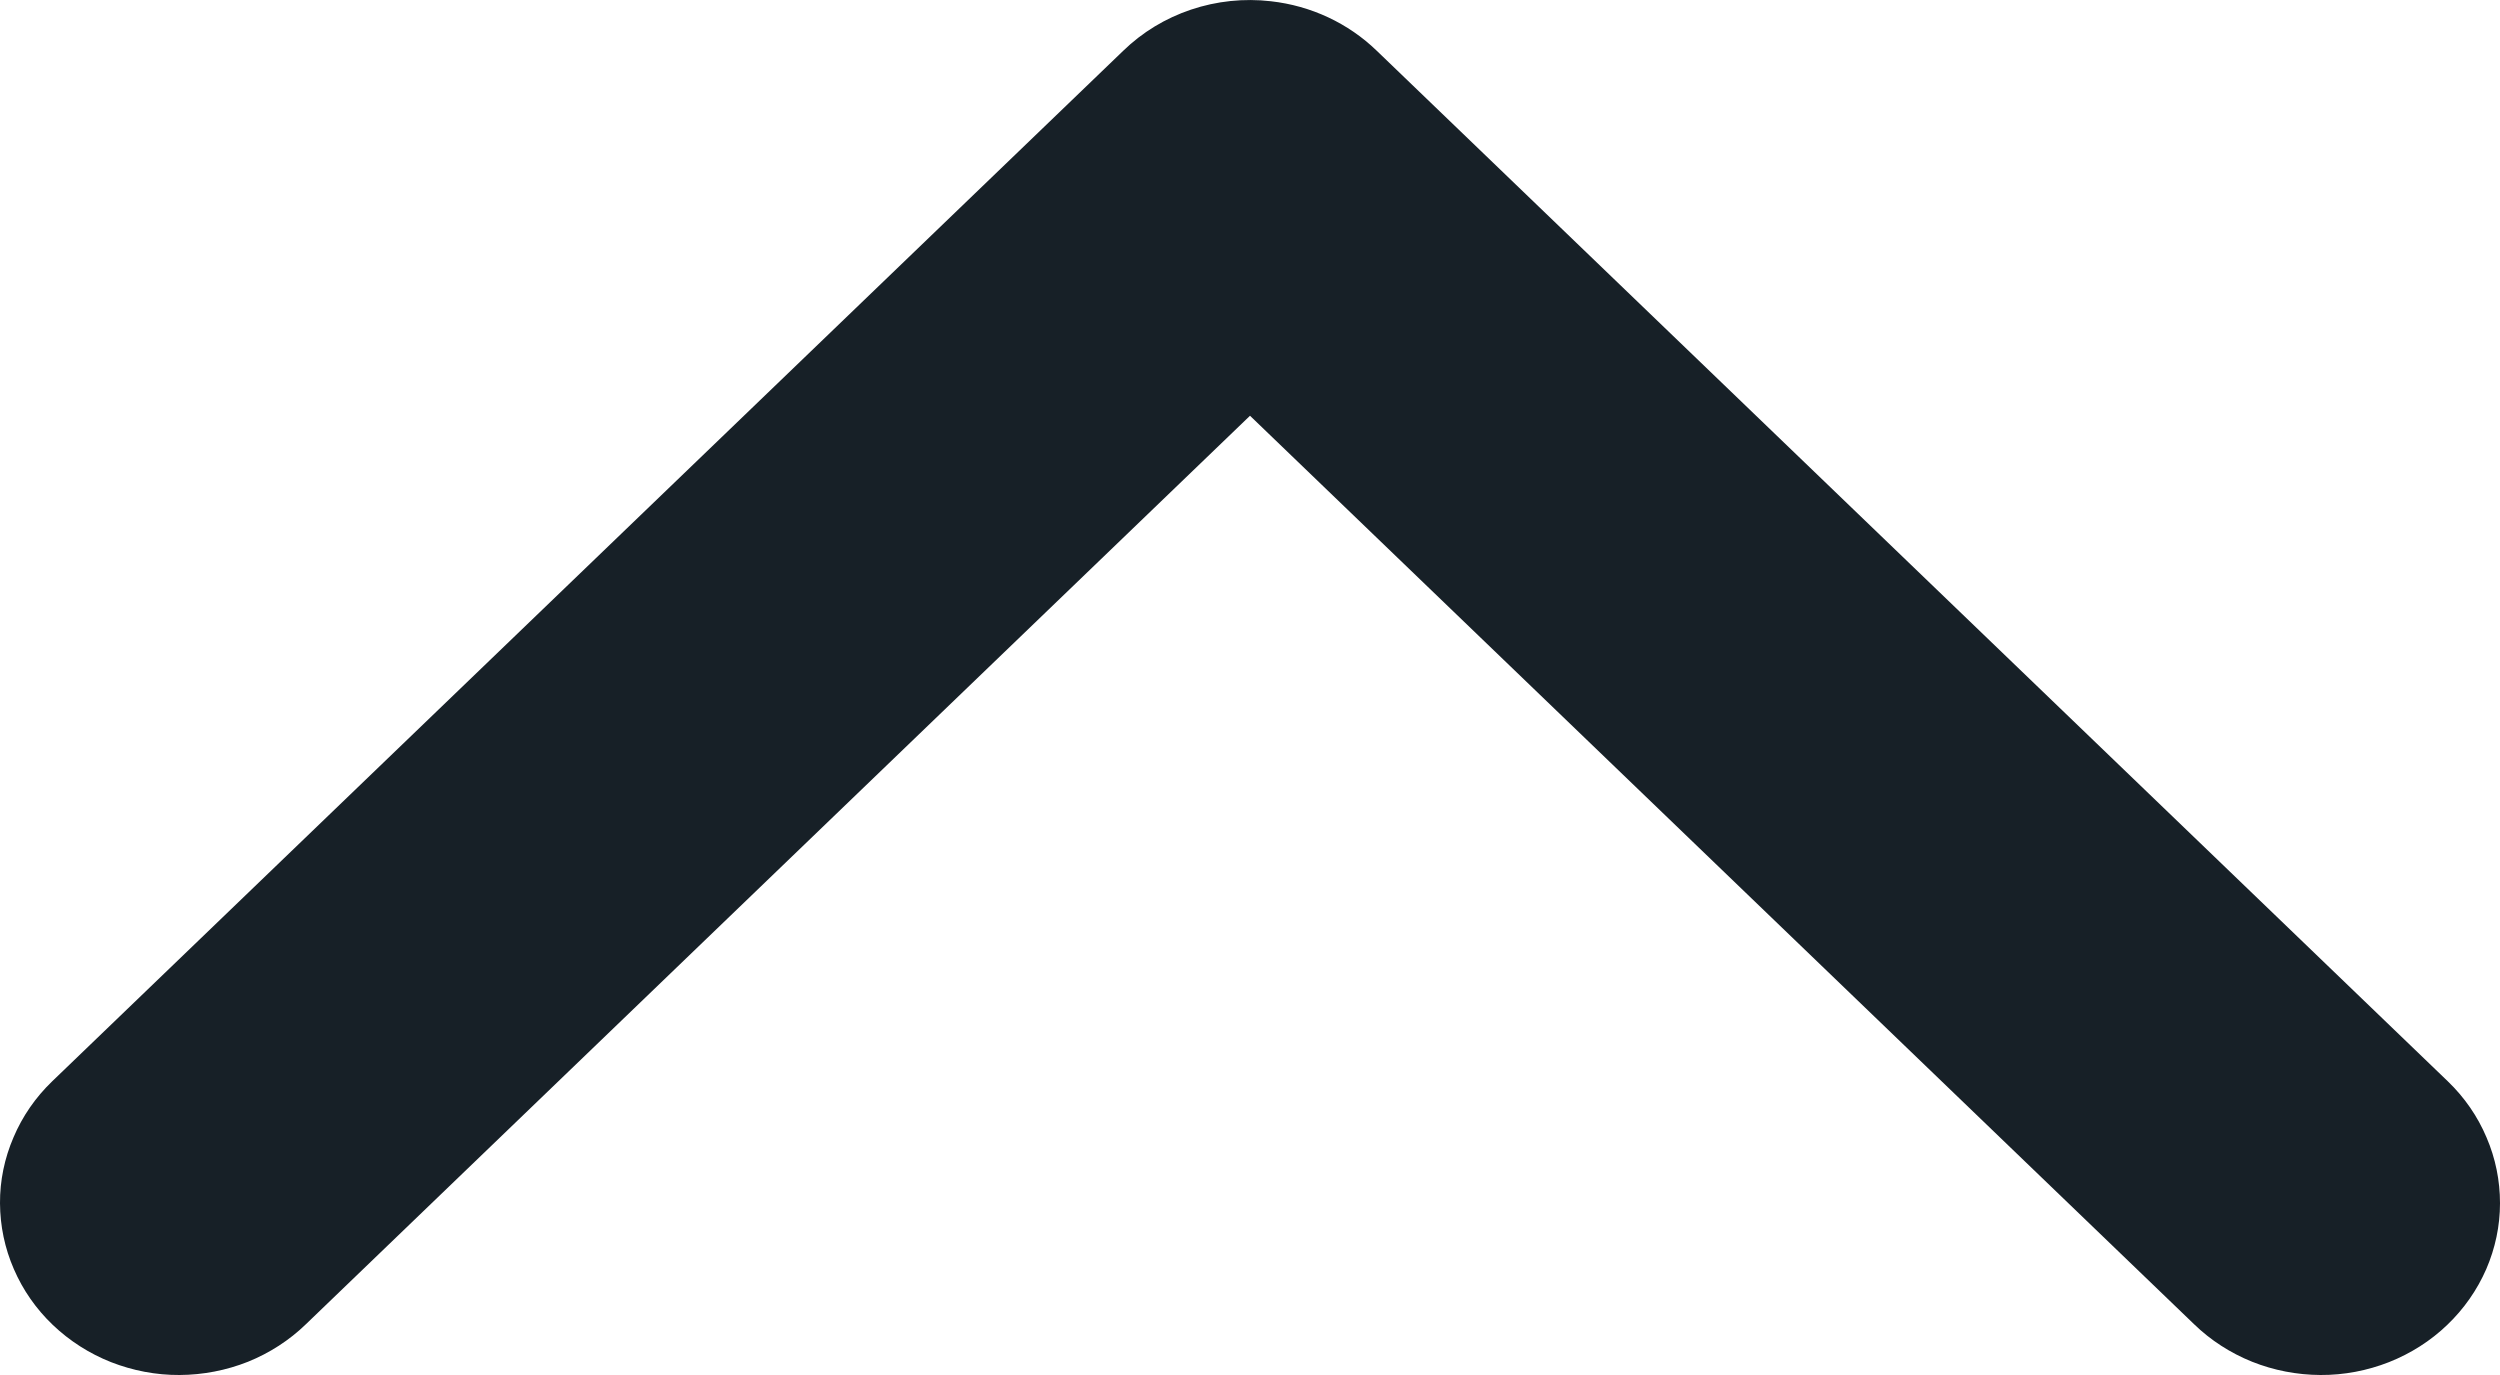 <svg width="20" height="11" viewBox="0 0 20 11" fill="none" xmlns="http://www.w3.org/2000/svg">
<path d="M10.167 0.01C10.489 0.046 10.787 0.186 11.015 0.407L19.583 8.651C19.716 8.779 19.821 8.931 19.892 9.099C19.964 9.266 20 9.445 20 9.626C20 9.807 19.962 9.986 19.89 10.153C19.817 10.32 19.711 10.472 19.578 10.599C19.445 10.727 19.286 10.828 19.112 10.897C18.939 10.965 18.752 11.001 18.564 11C18.376 10.999 18.19 10.963 18.017 10.894C17.843 10.824 17.685 10.722 17.553 10.594L10 3.326L2.447 10.594C2.315 10.722 2.157 10.824 1.984 10.894C1.81 10.963 1.624 10.999 1.436 11C1.248 11.001 1.062 10.965 0.888 10.897C0.714 10.828 0.556 10.727 0.422 10.599C0.289 10.472 0.183 10.32 0.111 10.153C0.038 9.986 0.001 9.807 5.22907e-06 9.626C-0.001 9.445 0.036 9.266 0.108 9.099C0.179 8.931 0.284 8.779 0.417 8.651L8.985 0.407C9.138 0.258 9.323 0.146 9.528 0.077C9.733 0.008 9.952 -0.015 10.167 0.01Z" fill="#172027"/>
</svg>
